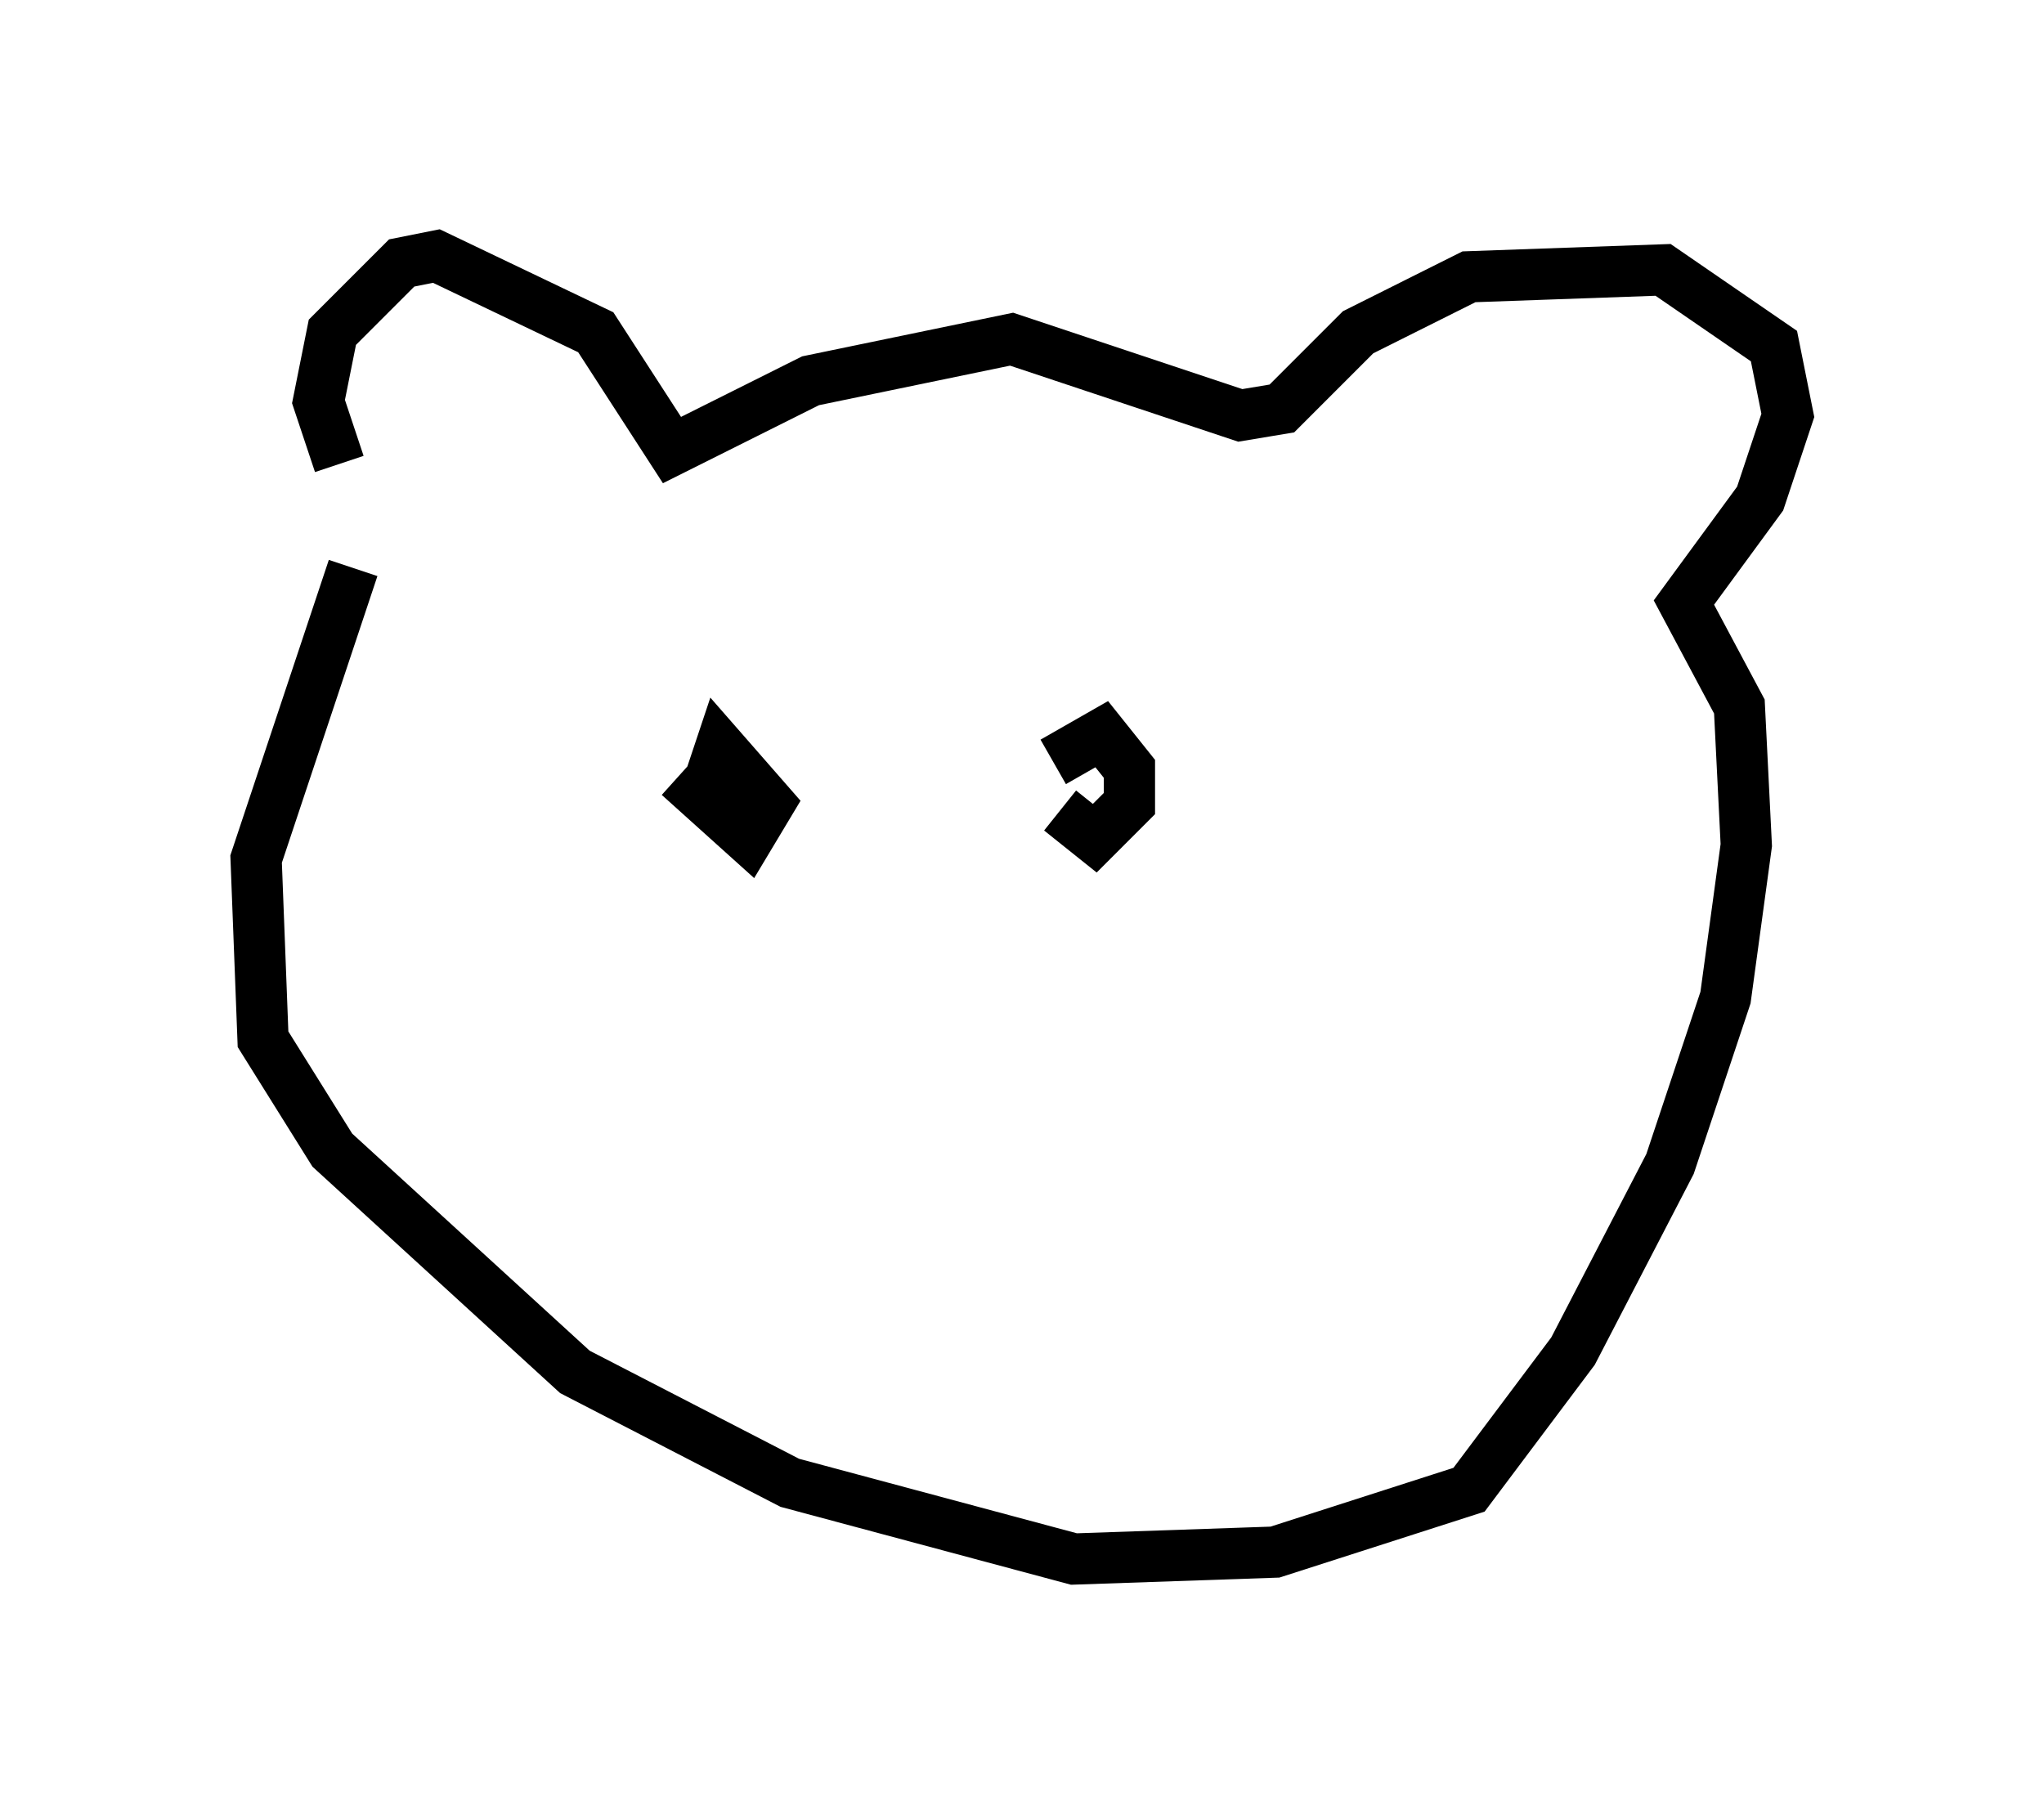 <?xml version="1.0" encoding="utf-8" ?>
<svg baseProfile="full" height="35.44" version="1.1" width="39.905" xmlns="http://www.w3.org/2000/svg" xmlns:ev="http://www.w3.org/2001/xml-events" xmlns:xlink="http://www.w3.org/1999/xlink"><defs /><rect fill="white" height="35.44" width="39.905" x="0" y="0" /><path d="M6.894, 9.601 m0.0, 1.488 l-1.894, 5.683 0.135, 3.518 l1.353, 2.165 4.736, 4.33 l4.195, 2.165 5.548, 1.488 l3.924, -0.135 3.789, -1.218 l2.03, -2.706 1.894, -3.654 l1.083, -3.248 0.406, -2.977 l-0.135, -2.706 -1.083, -2.03 l1.488, -2.03 0.541, -1.624 l-0.271, -1.353 -2.165, -1.488 l-3.789, 0.135 -2.165, 1.083 l-1.488, 1.488 -0.812, 0.135 l-4.465, -1.488 -3.924, 0.812 l-2.706, 1.353 -1.488, -2.3 l-3.112, -1.488 -0.677, 0.135 l-1.353, 1.353 -0.271, 1.353 l0.406, 1.218 m6.901, 6.631 m0.0, 0.0 l0.0, 0.0 m-0.271, -0.541 l1.353, 1.218 0.406, -0.677 l-0.947, -1.083 -0.271, 0.812 m6.901, 0.406 l0.677, 0.541 0.677, -0.677 l0.0, -0.677 -0.541, -0.677 l-0.947, 0.541 m-2.706, 4.33 l0.0, 0.0 " fill="none" stroke="black" stroke-width="1" /></svg>